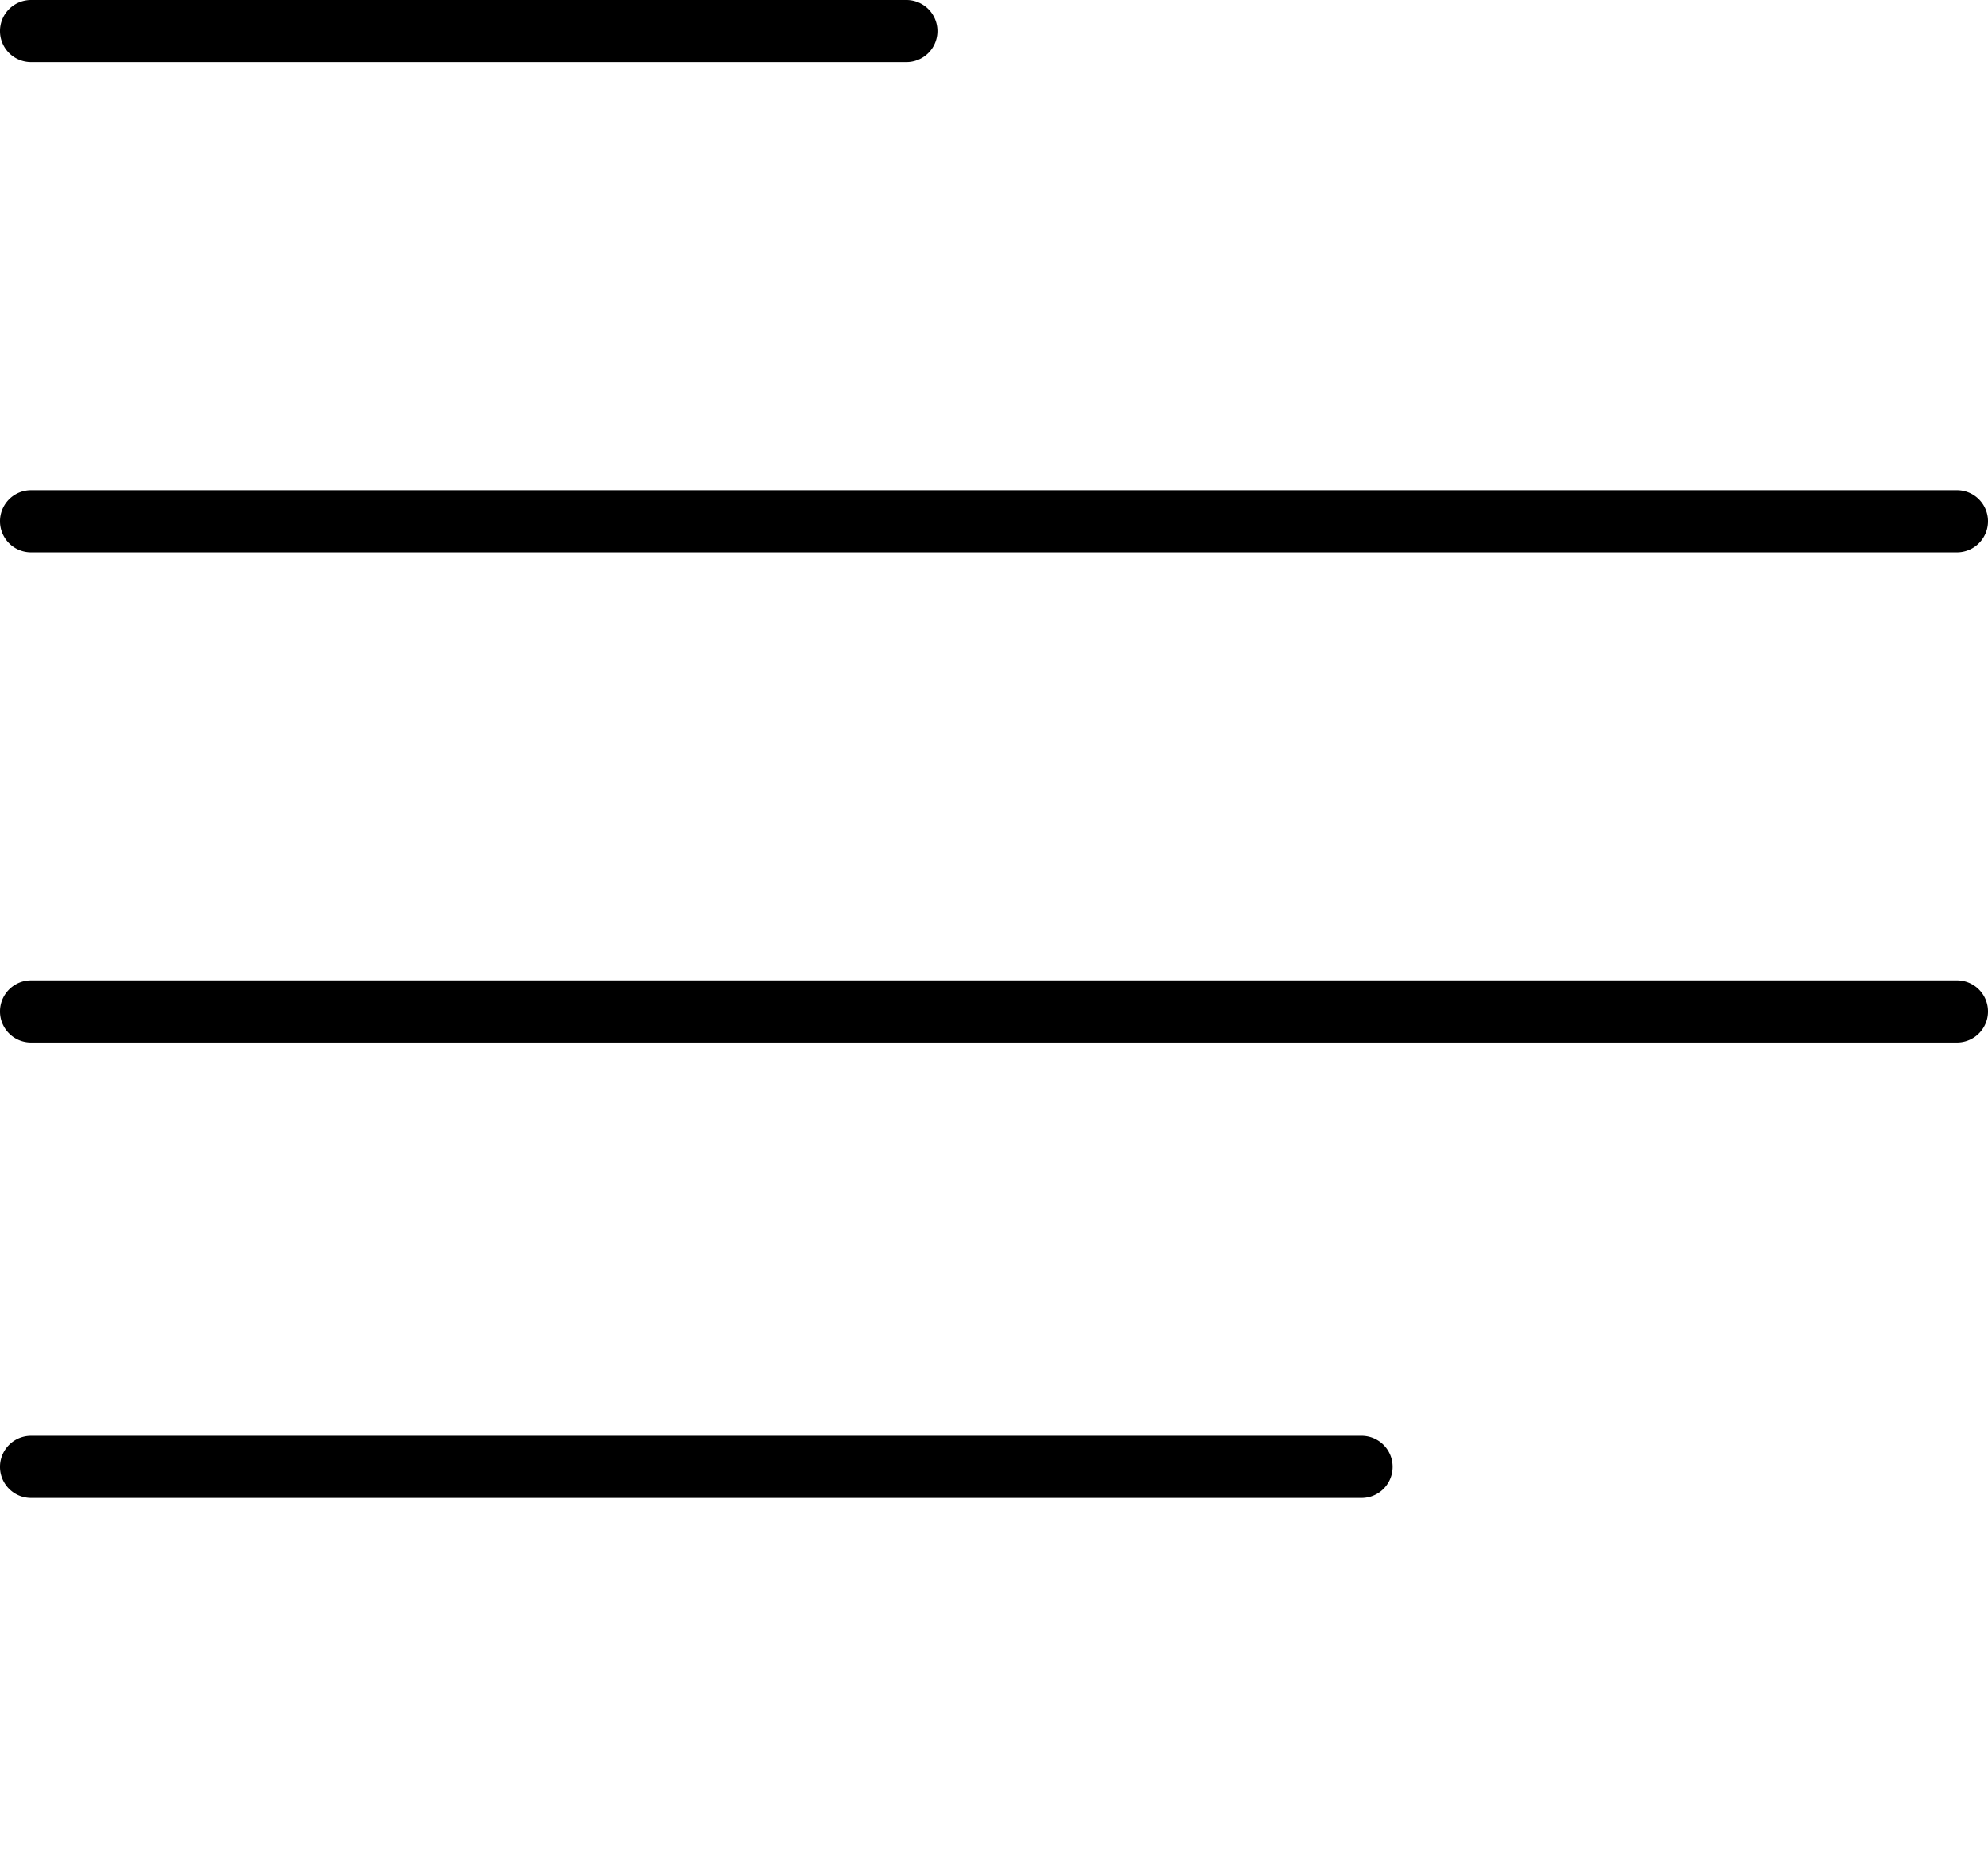 <svg viewBox="0 0 96 90.412" xmlns="http://www.w3.org/2000/svg"><path d="m1.5 3h42.27a1.5 1.5 0 0 0 0-3h-42.27a1.5 1.5 0 0 0 0 3z"/><path d="m1.5 26.67h93a1.5 1.5 0 0 0 0-3h-93a1.5 1.5 0 0 0 0 3z"/><path d="m94.5 47.34h-93a1.5 1.5 0 0 0 0 3h93a1.5 1.5 0 0 0 0-3z"/><path d="m65.75 69.33h-64.25a1.5 1.5 0 0 0 0 3h64.25a1.5 1.5 0 0 0 0-3z"/></svg>
